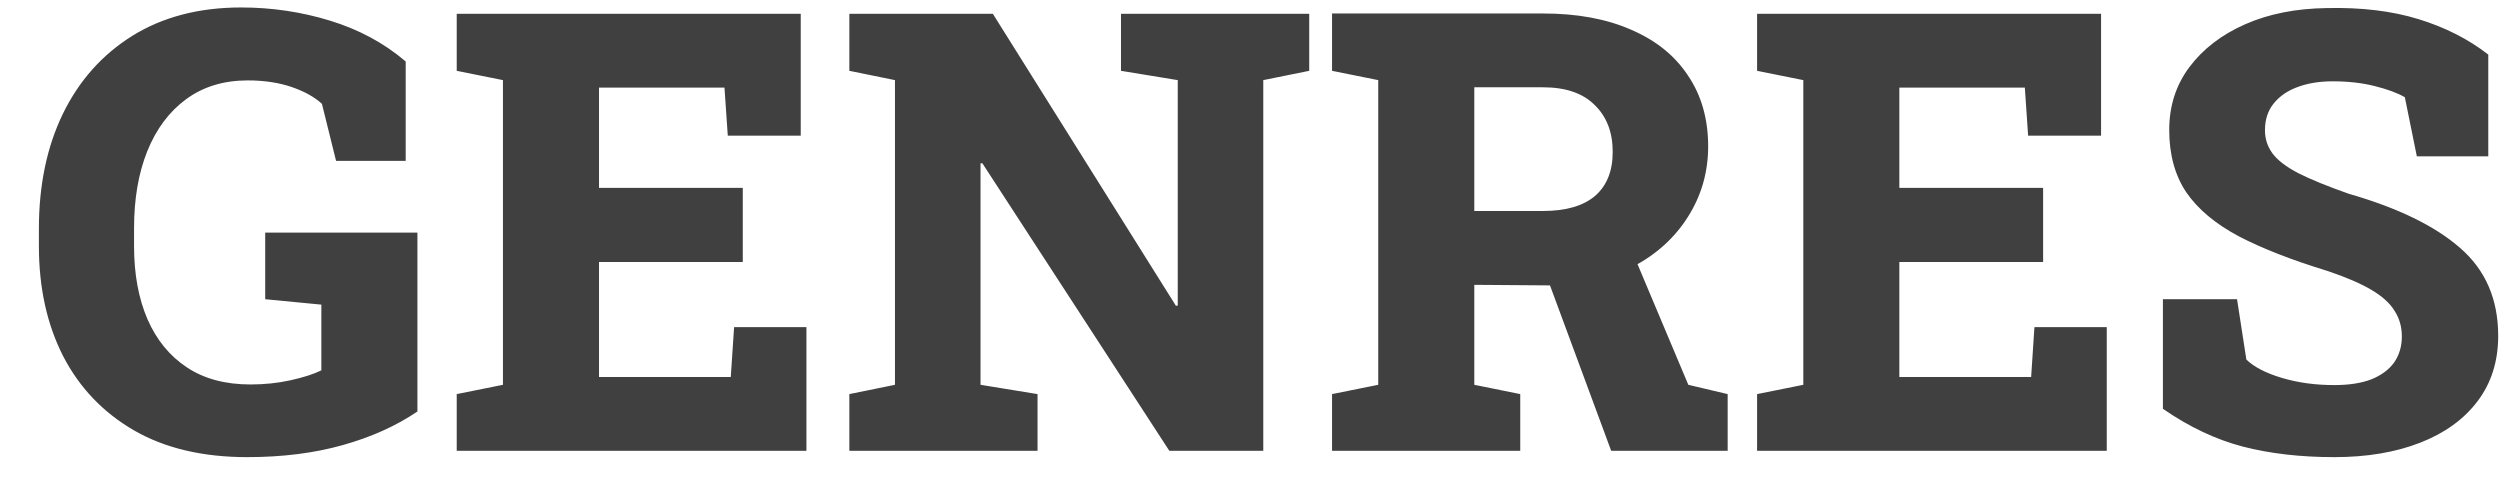 <svg width="61" height="12" viewBox="0 0 61 12" fill="none" xmlns="http://www.w3.org/2000/svg">
<path d="M6.032 11.154C4.948 11.154 4.027 10.937 3.271 10.502C2.519 10.067 1.942 9.464 1.542 8.693C1.146 7.917 0.949 7.021 0.949 6.005V5.58C0.949 4.516 1.144 3.581 1.535 2.775C1.93 1.964 2.497 1.33 3.234 0.871C3.976 0.412 4.86 0.182 5.885 0.182C6.632 0.182 7.355 0.29 8.053 0.504C8.756 0.719 9.372 1.051 9.899 1.5V3.925H8.2L7.855 2.533C7.675 2.367 7.428 2.23 7.116 2.123C6.803 2.016 6.447 1.962 6.046 1.962C5.456 1.962 4.953 2.116 4.538 2.423C4.127 2.726 3.812 3.148 3.593 3.69C3.378 4.228 3.271 4.853 3.271 5.565V6.005C3.271 6.688 3.38 7.284 3.6 7.792C3.82 8.295 4.14 8.686 4.56 8.964C4.979 9.242 5.497 9.381 6.112 9.381C6.454 9.381 6.779 9.347 7.086 9.279C7.399 9.21 7.65 9.13 7.841 9.037V7.433L6.471 7.301V5.675H10.185V10.04C9.667 10.392 9.059 10.665 8.361 10.861C7.667 11.056 6.891 11.154 6.032 11.154ZM11.144 11V9.616L12.272 9.389V1.955L11.144 1.728V0.336H19.538V3.31H17.758L17.677 2.138H14.616V4.584H18.124V6.393H14.616V9.198H17.831L17.912 7.982H19.677V11H11.144ZM20.724 11V9.616L21.837 9.389V1.955L20.724 1.728V0.336H21.837H24.225L28.693 7.462L28.737 7.455V1.955L27.352 1.728V0.336H30.824H31.945V1.728L30.824 1.955V11H28.532L23.969 3.983H23.925V9.389L25.316 9.616V11H20.724ZM32.502 11V9.616L33.629 9.389V1.955L32.502 1.728V0.329H37.65C38.48 0.329 39.196 0.46 39.796 0.724C40.402 0.983 40.866 1.356 41.188 1.845C41.515 2.328 41.679 2.904 41.679 3.573C41.679 4.198 41.515 4.77 41.188 5.287C40.866 5.8 40.416 6.208 39.84 6.51C39.269 6.813 38.612 6.964 37.87 6.964L35.973 6.95V9.389L37.094 9.616V11H32.502ZM39.313 11L37.687 6.605L39.767 5.998L41.195 9.389L42.155 9.616V11H39.313ZM35.973 5.148H37.643C38.205 5.148 38.629 5.026 38.917 4.782C39.206 4.533 39.35 4.174 39.35 3.705C39.35 3.227 39.203 2.846 38.91 2.562C38.622 2.274 38.202 2.13 37.65 2.13H35.973V5.148ZM42.873 11V9.616L44.001 9.389V1.955L42.873 1.728V0.336H51.266V3.31H49.486L49.406 2.138H46.344V4.584H49.852V6.393H46.344V9.198H49.56L49.64 7.982H51.405V11H42.873ZM56.957 11.154C56.132 11.154 55.39 11.068 54.73 10.898C54.071 10.727 53.419 10.419 52.775 9.975V7.301H54.584L54.811 8.773C54.997 8.954 55.285 9.103 55.675 9.22C56.066 9.337 56.493 9.396 56.957 9.396C57.313 9.396 57.614 9.35 57.858 9.257C58.102 9.159 58.288 9.022 58.415 8.847C58.541 8.666 58.605 8.454 58.605 8.209C58.605 7.975 58.546 7.768 58.429 7.587C58.317 7.401 58.129 7.23 57.865 7.074C57.602 6.918 57.245 6.764 56.796 6.613C55.917 6.344 55.192 6.061 54.621 5.763C54.054 5.46 53.629 5.104 53.346 4.694C53.068 4.279 52.929 3.771 52.929 3.17C52.929 2.589 53.092 2.079 53.419 1.64C53.752 1.195 54.206 0.846 54.782 0.592C55.358 0.338 56.022 0.207 56.774 0.197C57.619 0.177 58.366 0.268 59.015 0.468C59.665 0.668 60.231 0.956 60.714 1.332V3.815H58.971L58.678 2.372C58.502 2.27 58.258 2.179 57.946 2.101C57.638 2.023 57.296 1.984 56.92 1.984C56.598 1.984 56.312 2.03 56.063 2.123C55.819 2.211 55.624 2.345 55.477 2.526C55.336 2.702 55.265 2.919 55.265 3.178C55.265 3.388 55.326 3.576 55.448 3.742C55.57 3.908 55.78 4.069 56.078 4.225C56.376 4.376 56.789 4.545 57.316 4.73C58.507 5.072 59.411 5.512 60.026 6.049C60.646 6.586 60.956 7.301 60.956 8.195C60.956 8.815 60.788 9.347 60.451 9.791C60.119 10.231 59.652 10.568 59.052 10.802C58.451 11.037 57.753 11.154 56.957 11.154Z" fill="#404040"/>
</svg>

